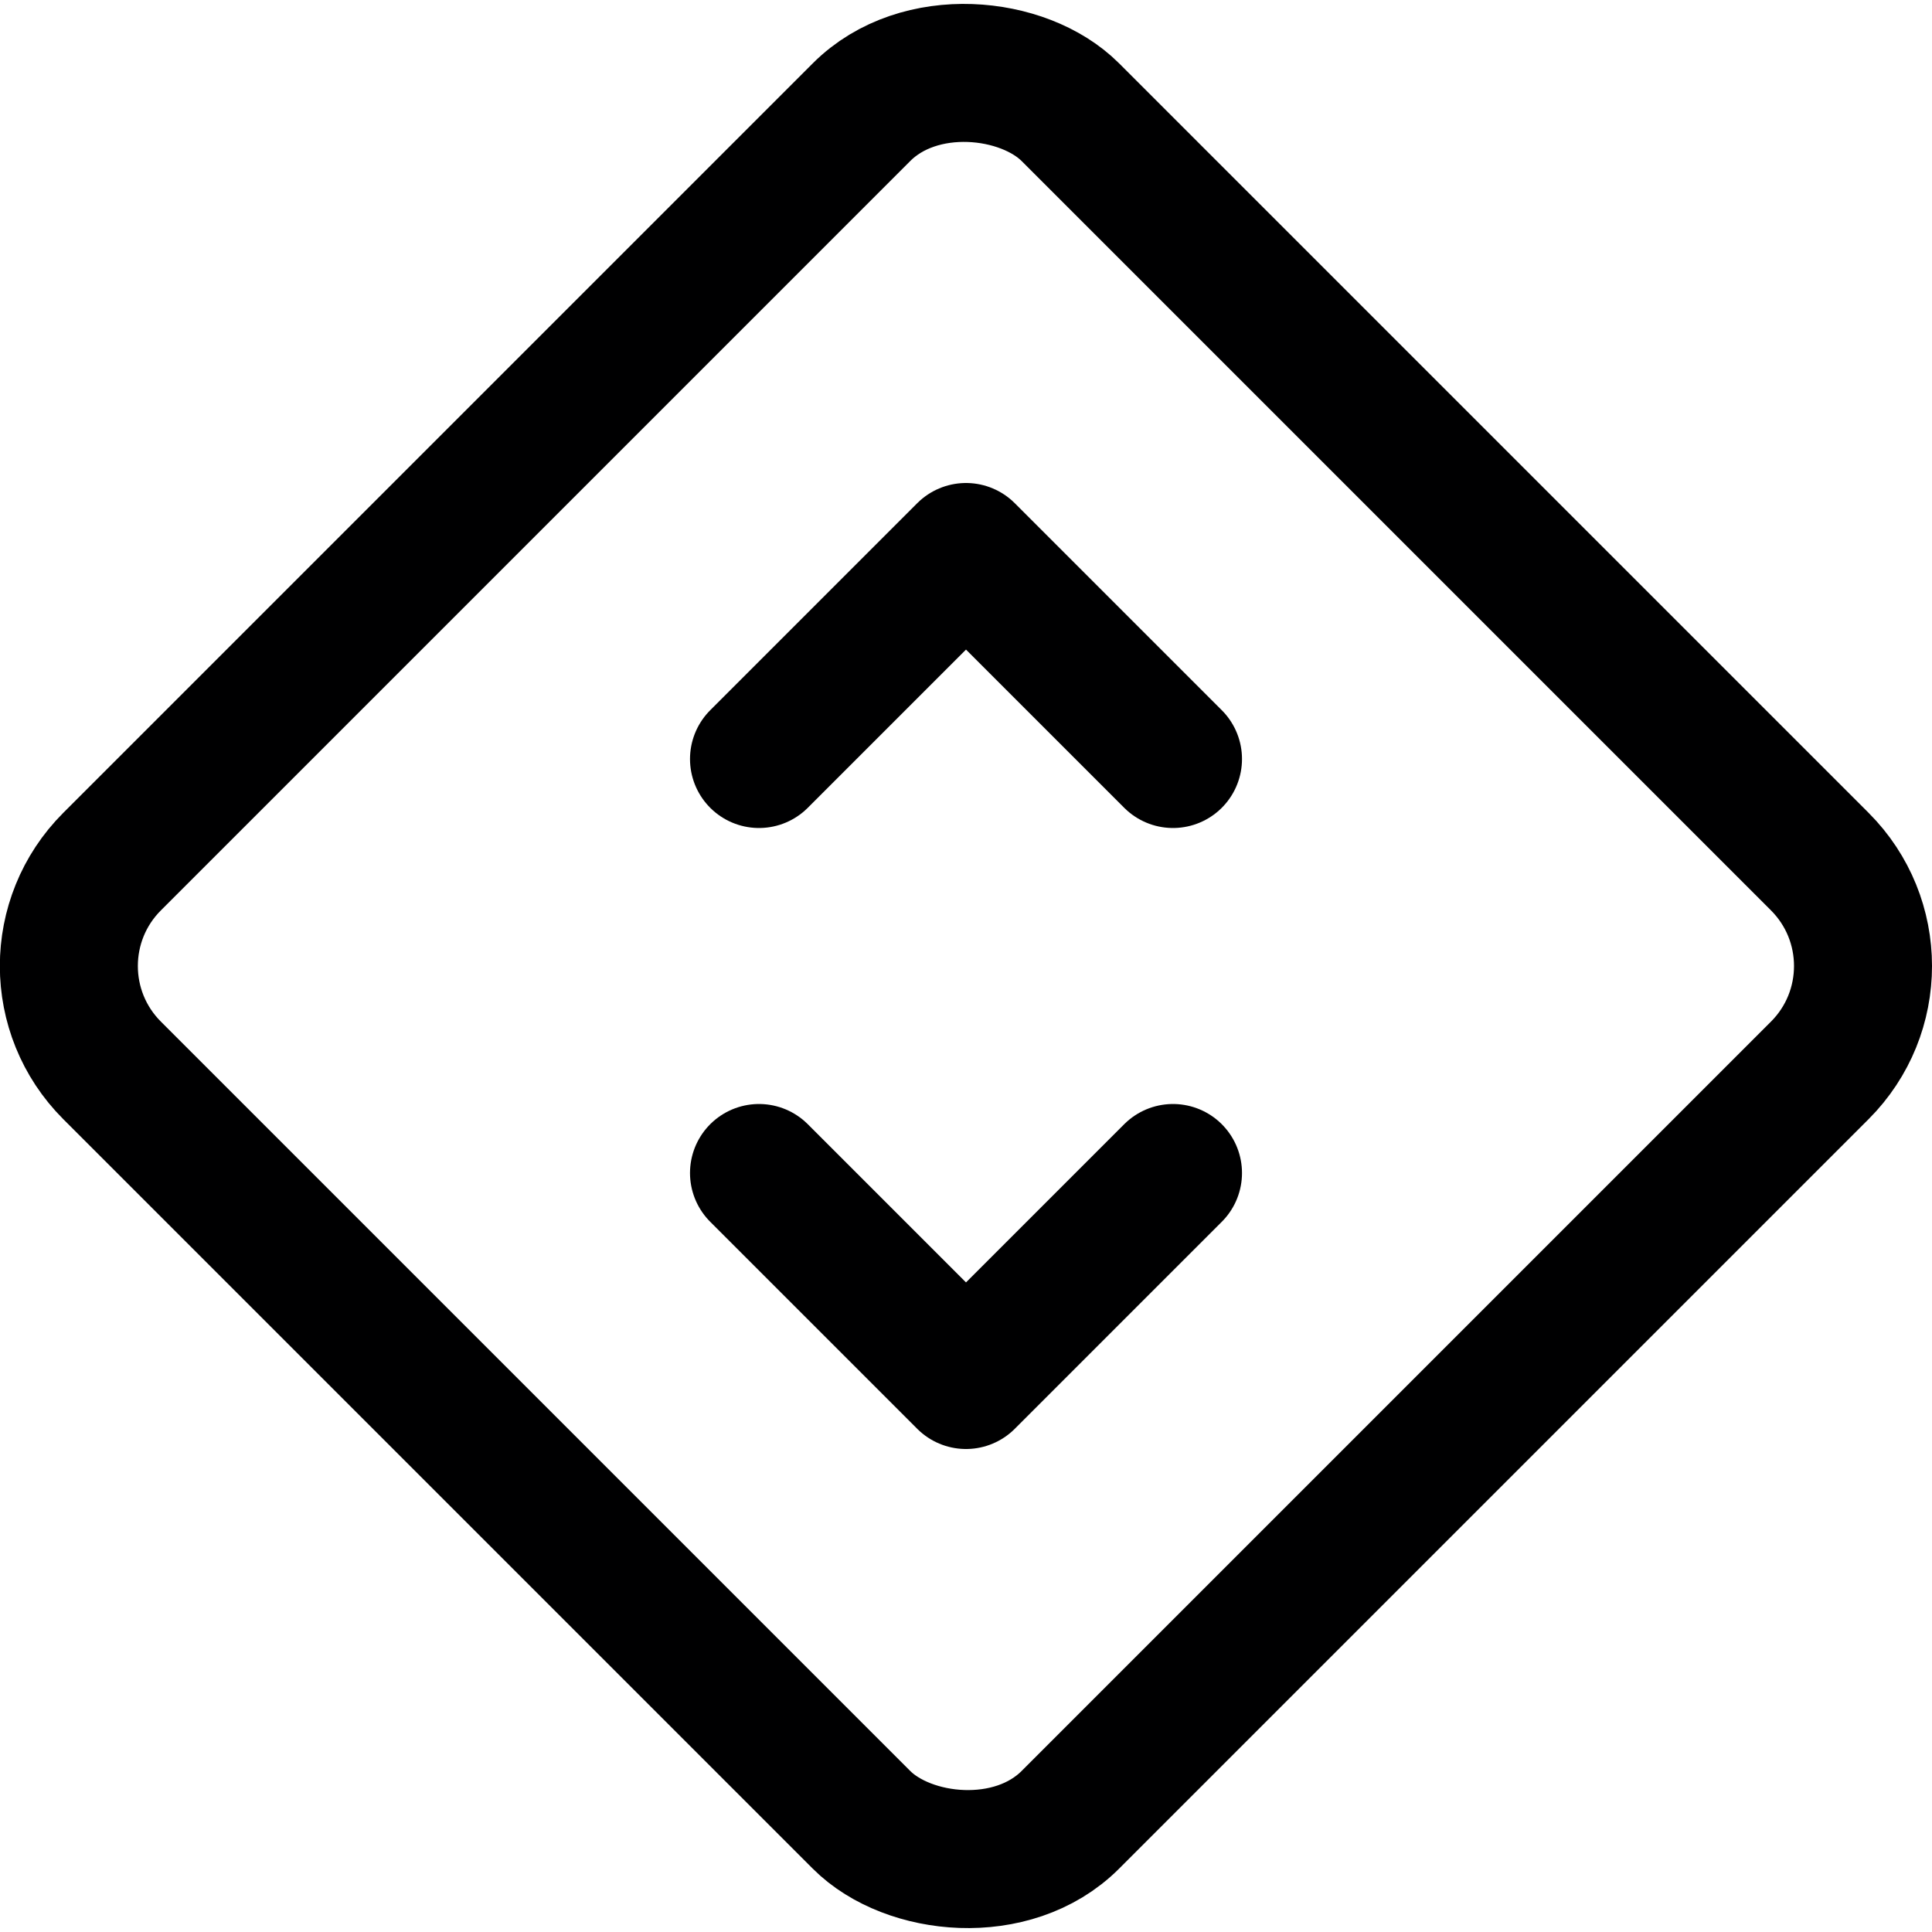 <svg xmlns="http://www.w3.org/2000/svg" viewBox="0 0 14 14">
  <g>
    <rect x="2.09" y="2.09" width="9.82" height="9.82" rx="1.07" transform="translate(-2.9 7) rotate(-45)" style="fill: none;stroke: #000001;stroke-linecap: round;stroke-linejoin: round"/>
    <polyline points="5.5 5.5 7 4 8.5 5.5" style="fill: none;stroke: #000001;stroke-linecap: round;stroke-linejoin: round"/>
    <polyline points="5.5 8.5 7 10 8.5 8.5" style="fill: none;stroke: #000001;stroke-linecap: round;stroke-linejoin: round"/>
  </g>
</svg>
